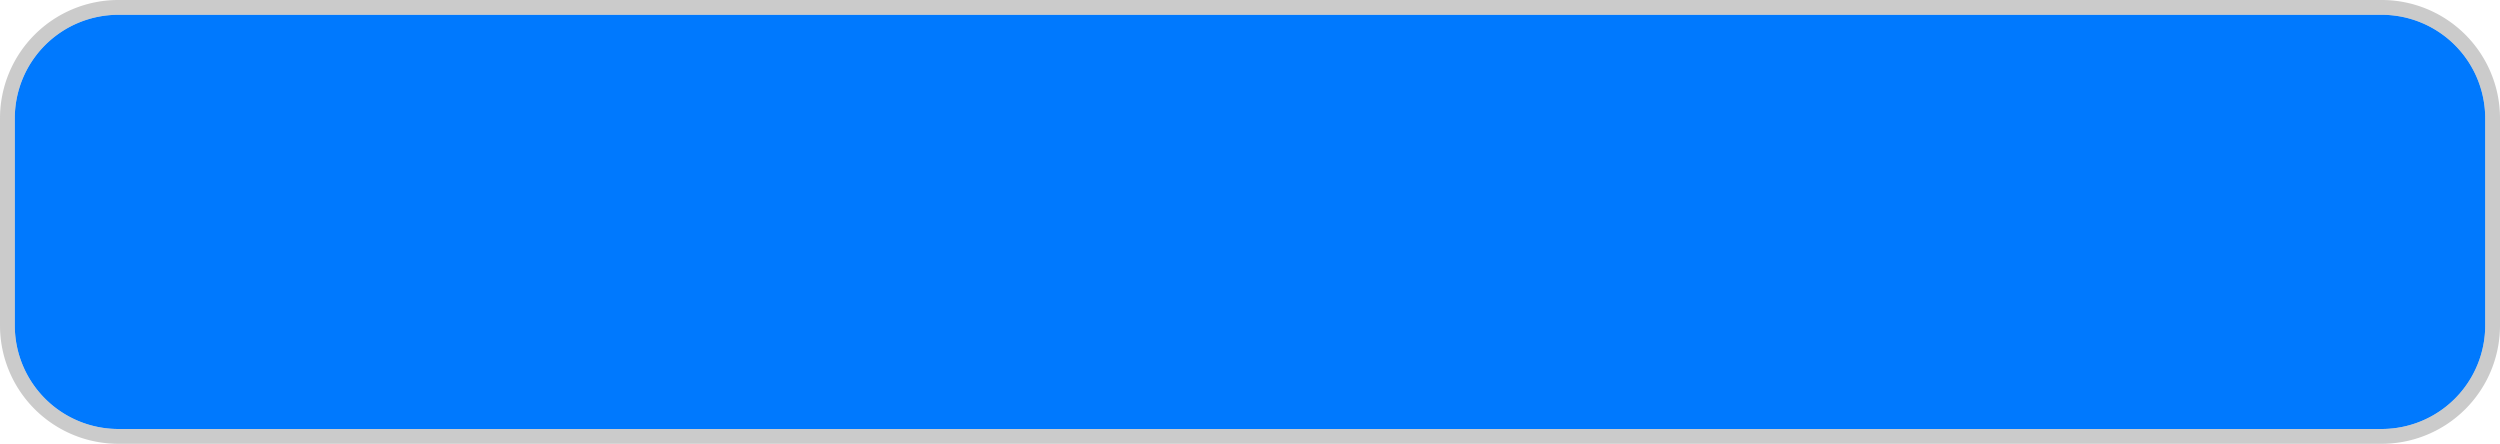 ﻿<?xml version="1.0" encoding="utf-8"?>
<svg version="1.1" xmlns:xlink="http://www.w3.org/1999/xlink" width="169px" height="30px" xmlns="http://www.w3.org/2000/svg">
  <g transform="matrix(1 0 0 1 -497 -725 )">
    <path d="M 498 733  A 7 7 0 0 1 505 726 L 658 726  A 7 7 0 0 1 665 733 L 665 747  A 7 7 0 0 1 658 754 L 505 754  A 7 7 0 0 1 498 747 L 498 733  Z " fill-rule="nonzero" fill="#0079fe" stroke="none" />
    <path d="M 497.5 733  A 7.5 7.5 0 0 1 505 725.5 L 658 725.5  A 7.5 7.5 0 0 1 665.5 733 L 665.5 747  A 7.5 7.5 0 0 1 658 754.5 L 505 754.5  A 7.5 7.5 0 0 1 497.5 747 L 497.5 733  Z " stroke-width="1" stroke="#999999" fill="none" stroke-opacity="0.51" />
  </g>
</svg>